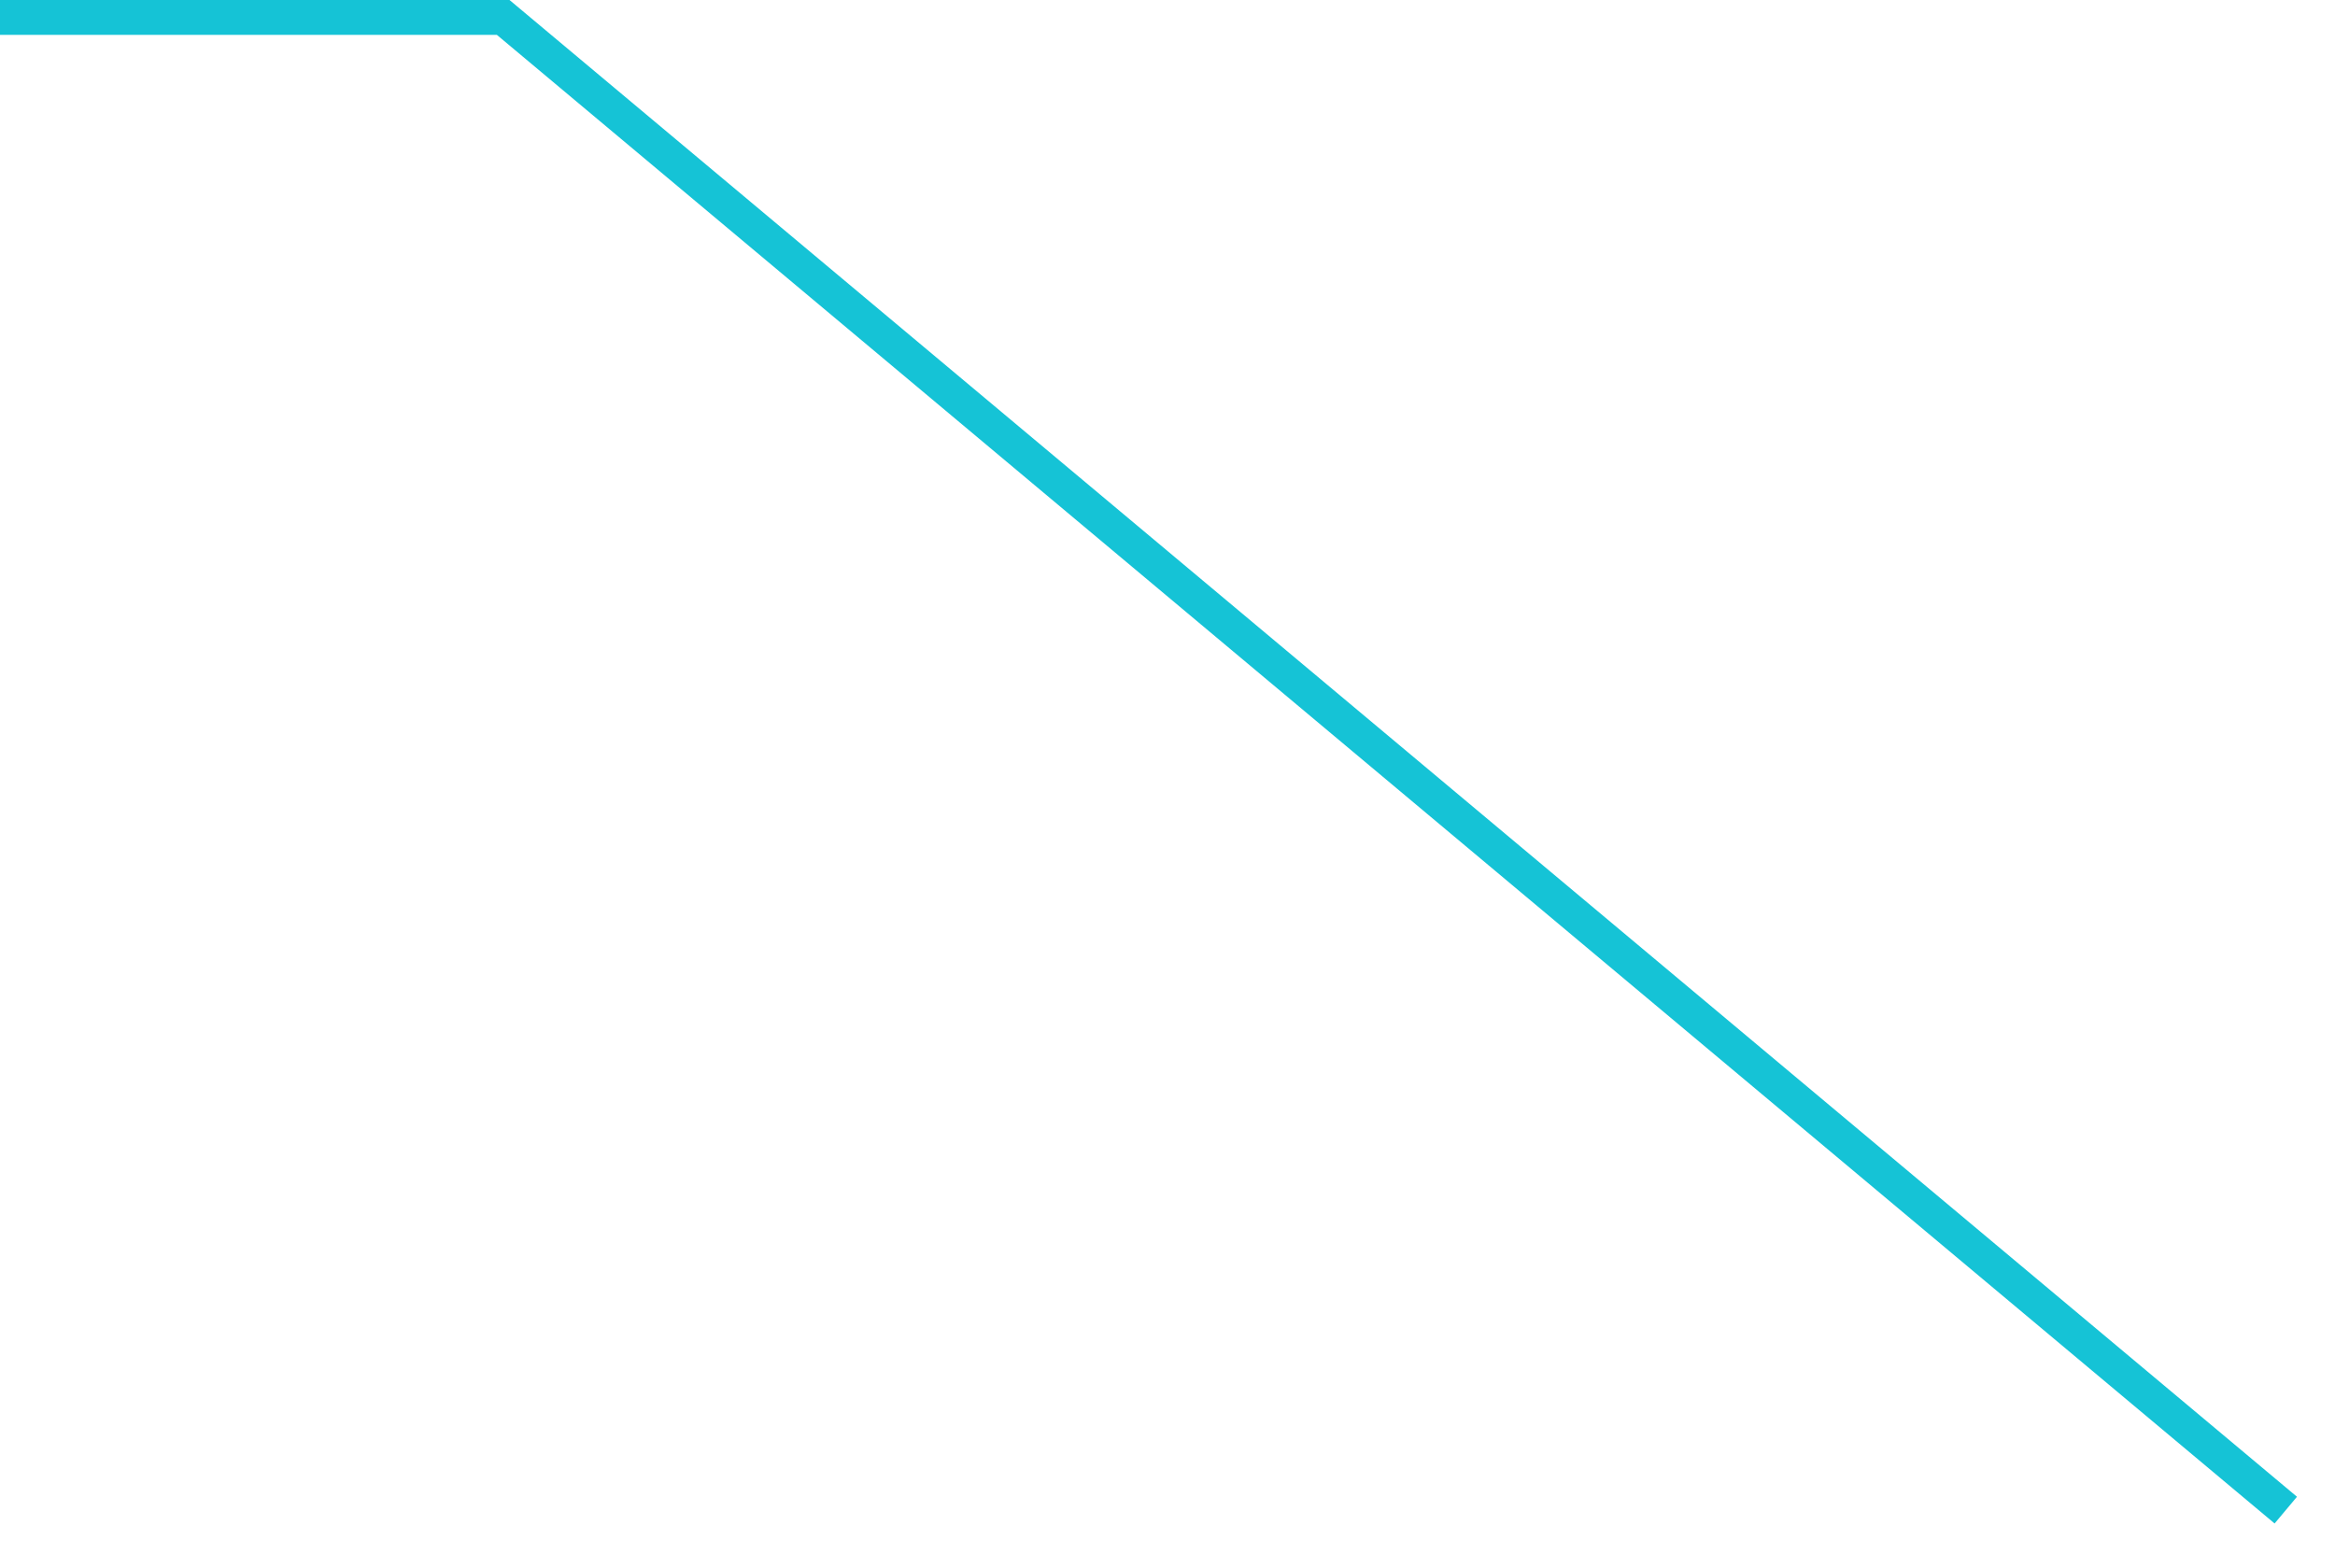 ﻿<?xml version="1.0" encoding="utf-8"?>
<svg version="1.1" xmlns:xlink="http://www.w3.org/1999/xlink" width="67px" height="45px" xmlns="http://www.w3.org/2000/svg">
  <g transform="matrix(1 0 0 1 -329 -1927 )">
    <path d="M 0 0.5  L 14.438 0.5  L 65.588 43.336  " stroke-width="1" stroke="#15c3d6" fill="none" transform="matrix(1 0 0 1 329 1927 )" />
  </g>
</svg>
